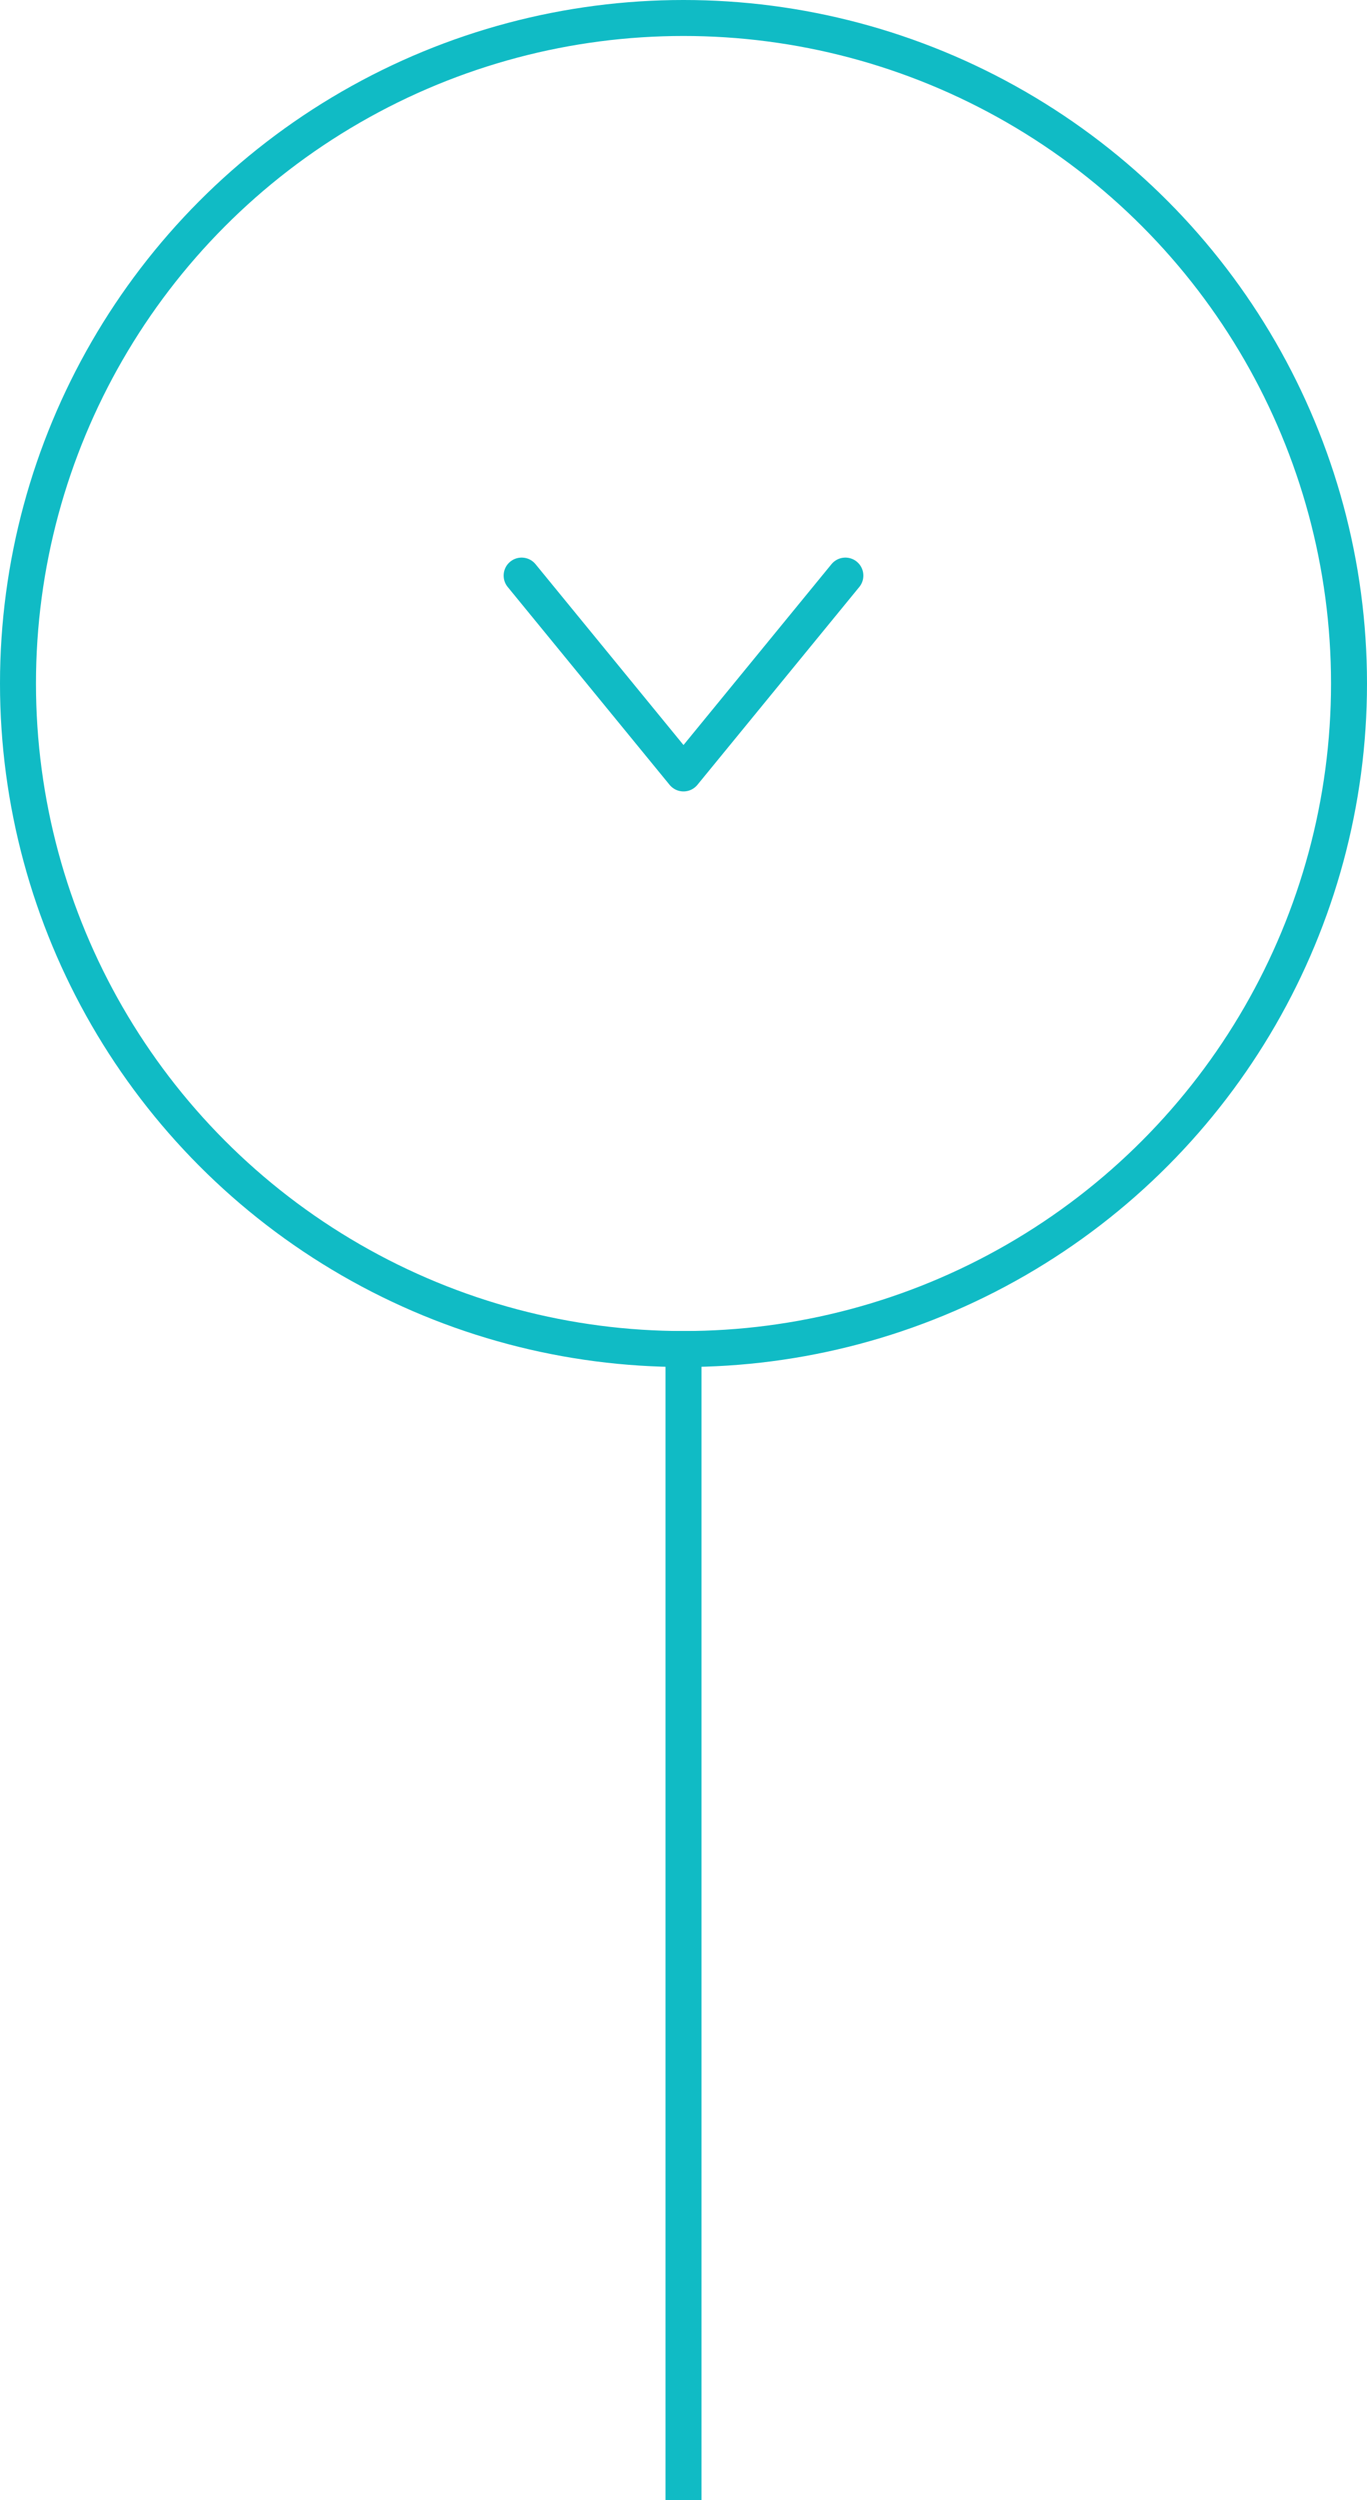 <svg width="76" height="139" viewBox="0 0 76 139" fill="none" xmlns="http://www.w3.org/2000/svg">
<circle cx="38" cy="38" r="37" transform="rotate(-180 38 38)" stroke="#10BBC5" stroke-width="2"/>
<line x1="38" y1="139" x2="38" y2="74" stroke="#10BBC5" stroke-width="2"/>
<path d="M47 32L38 43L29 32" stroke="#10BBC5" stroke-width="2" stroke-miterlimit="10" stroke-linecap="round" stroke-linejoin="round"/>
</svg>
